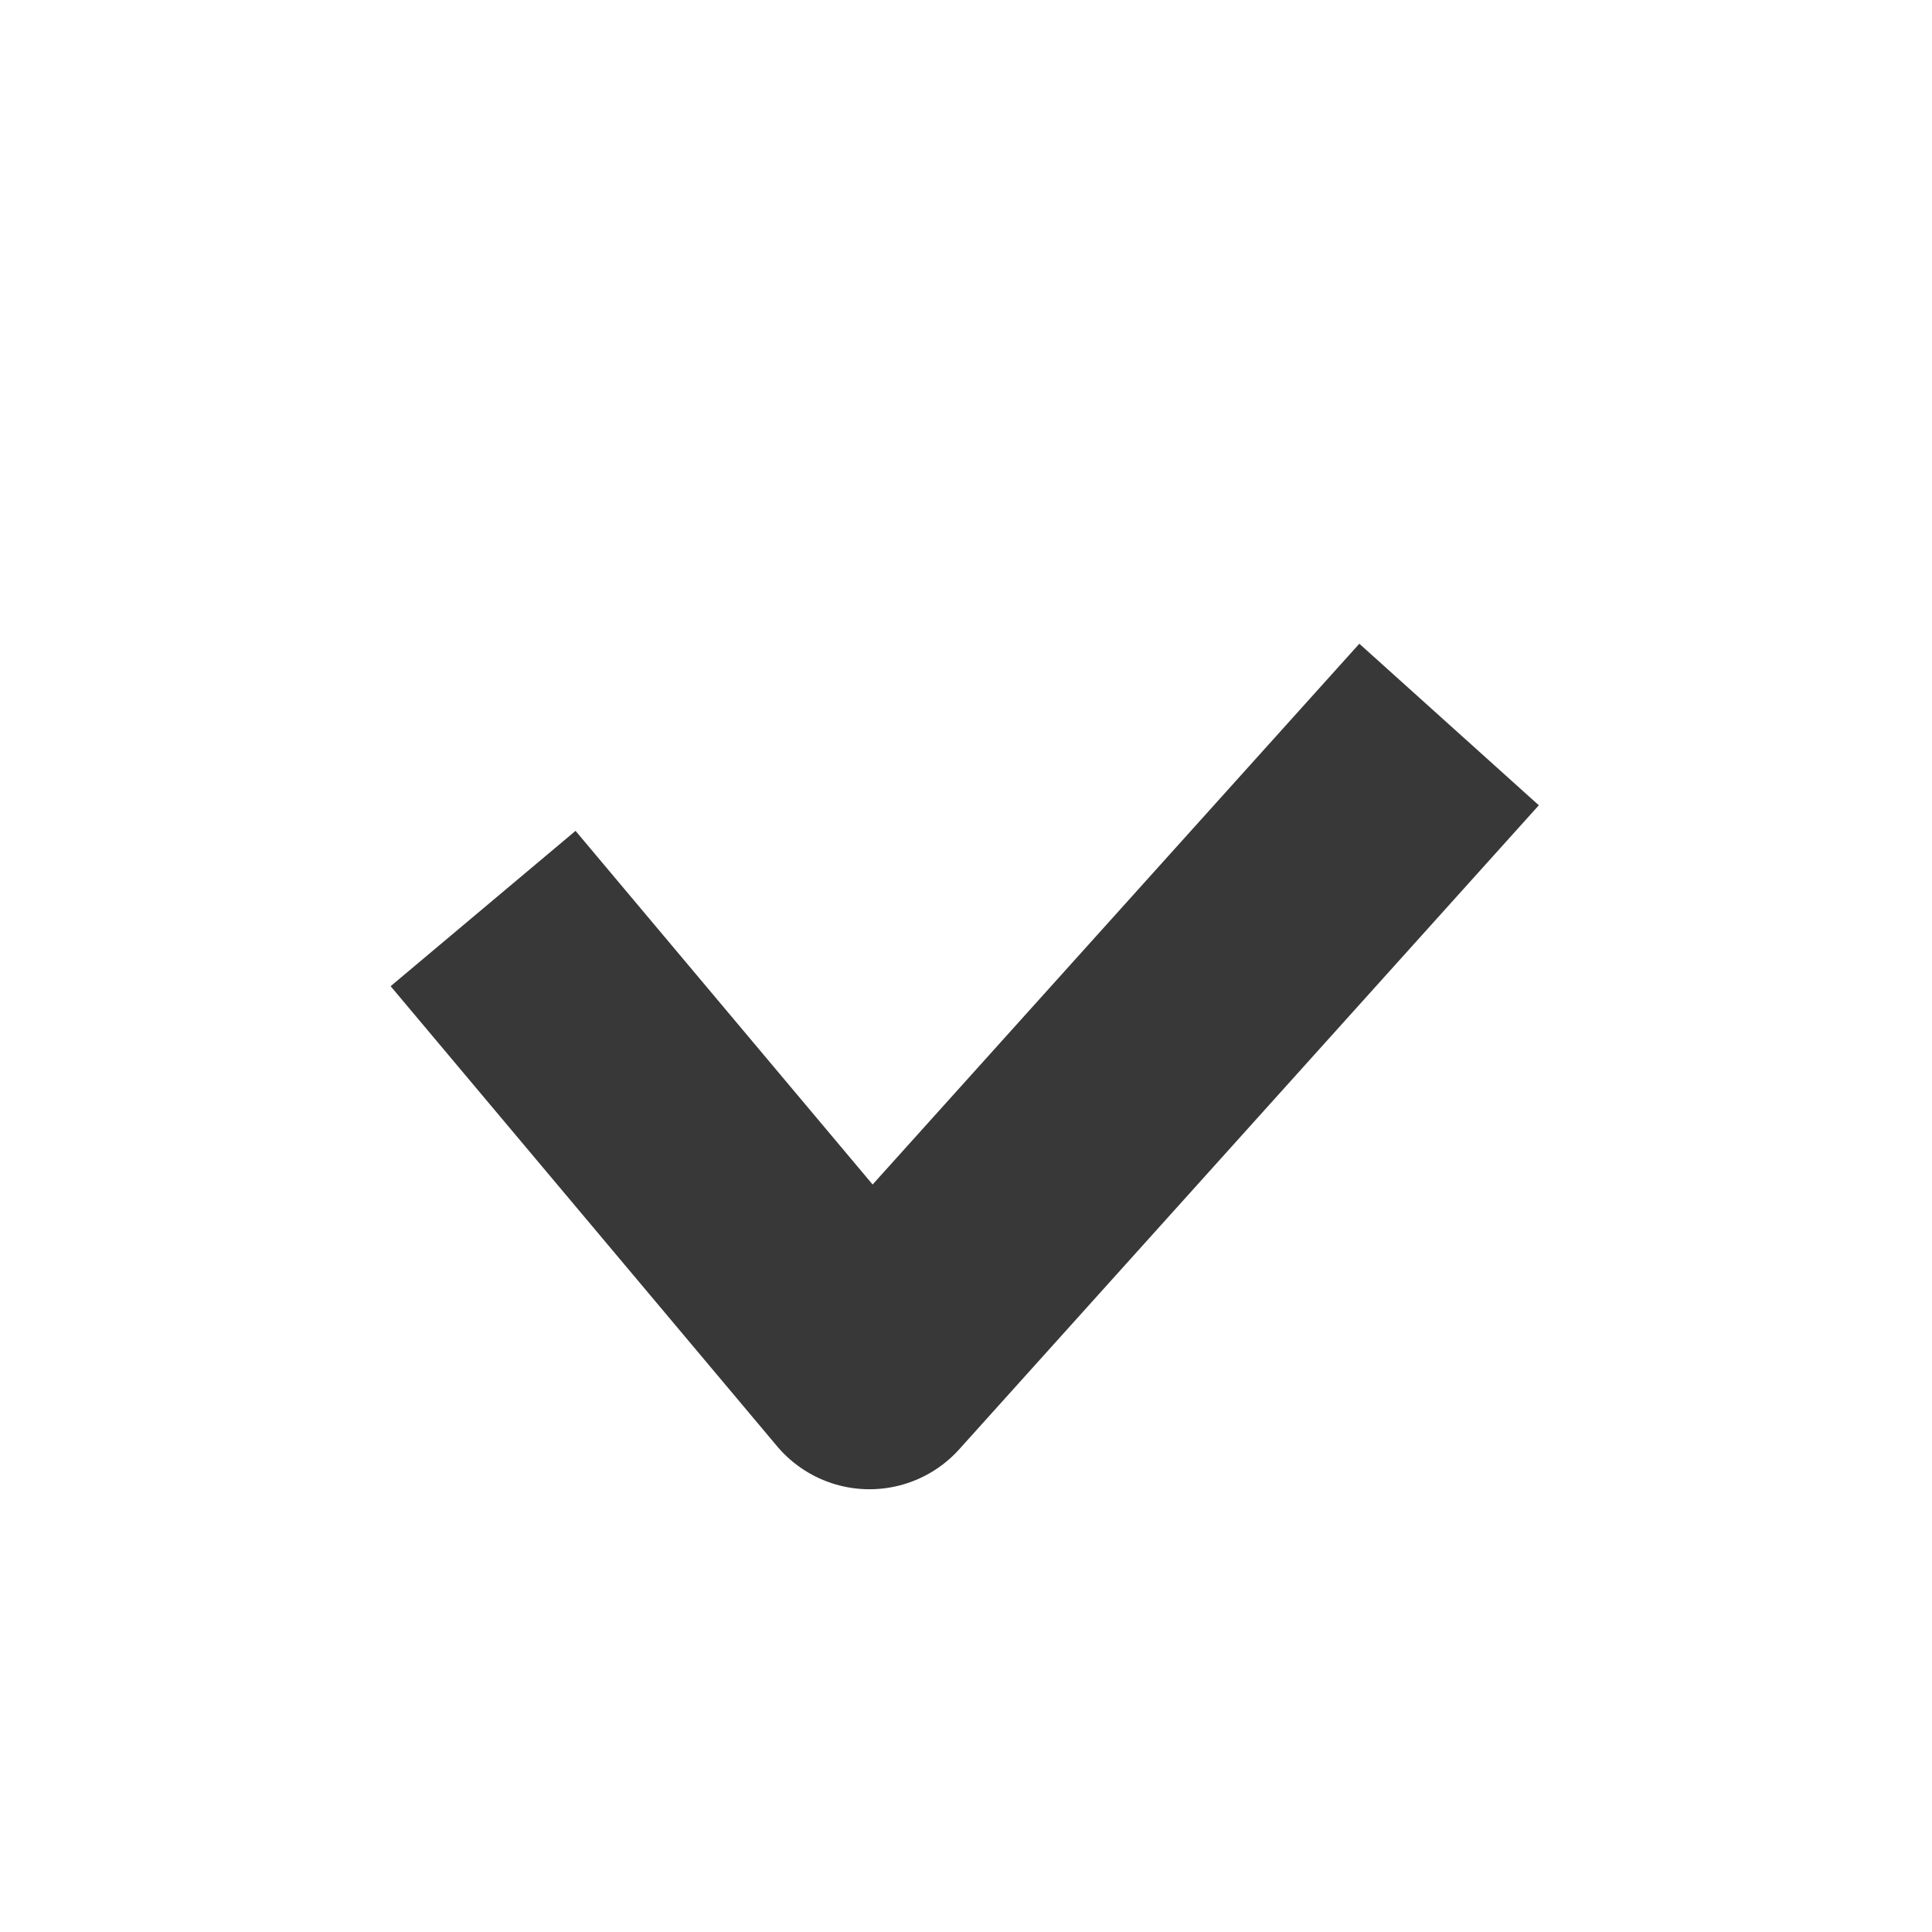 <svg width="24" height="24" viewBox="0 0 24 24" fill="none" xmlns="http://www.w3.org/2000/svg">
<path d="M6.001 11.286L10.801 17L18.001 9" stroke="#383838" stroke-width="3" stroke-linejoin="round"/>
</svg>
